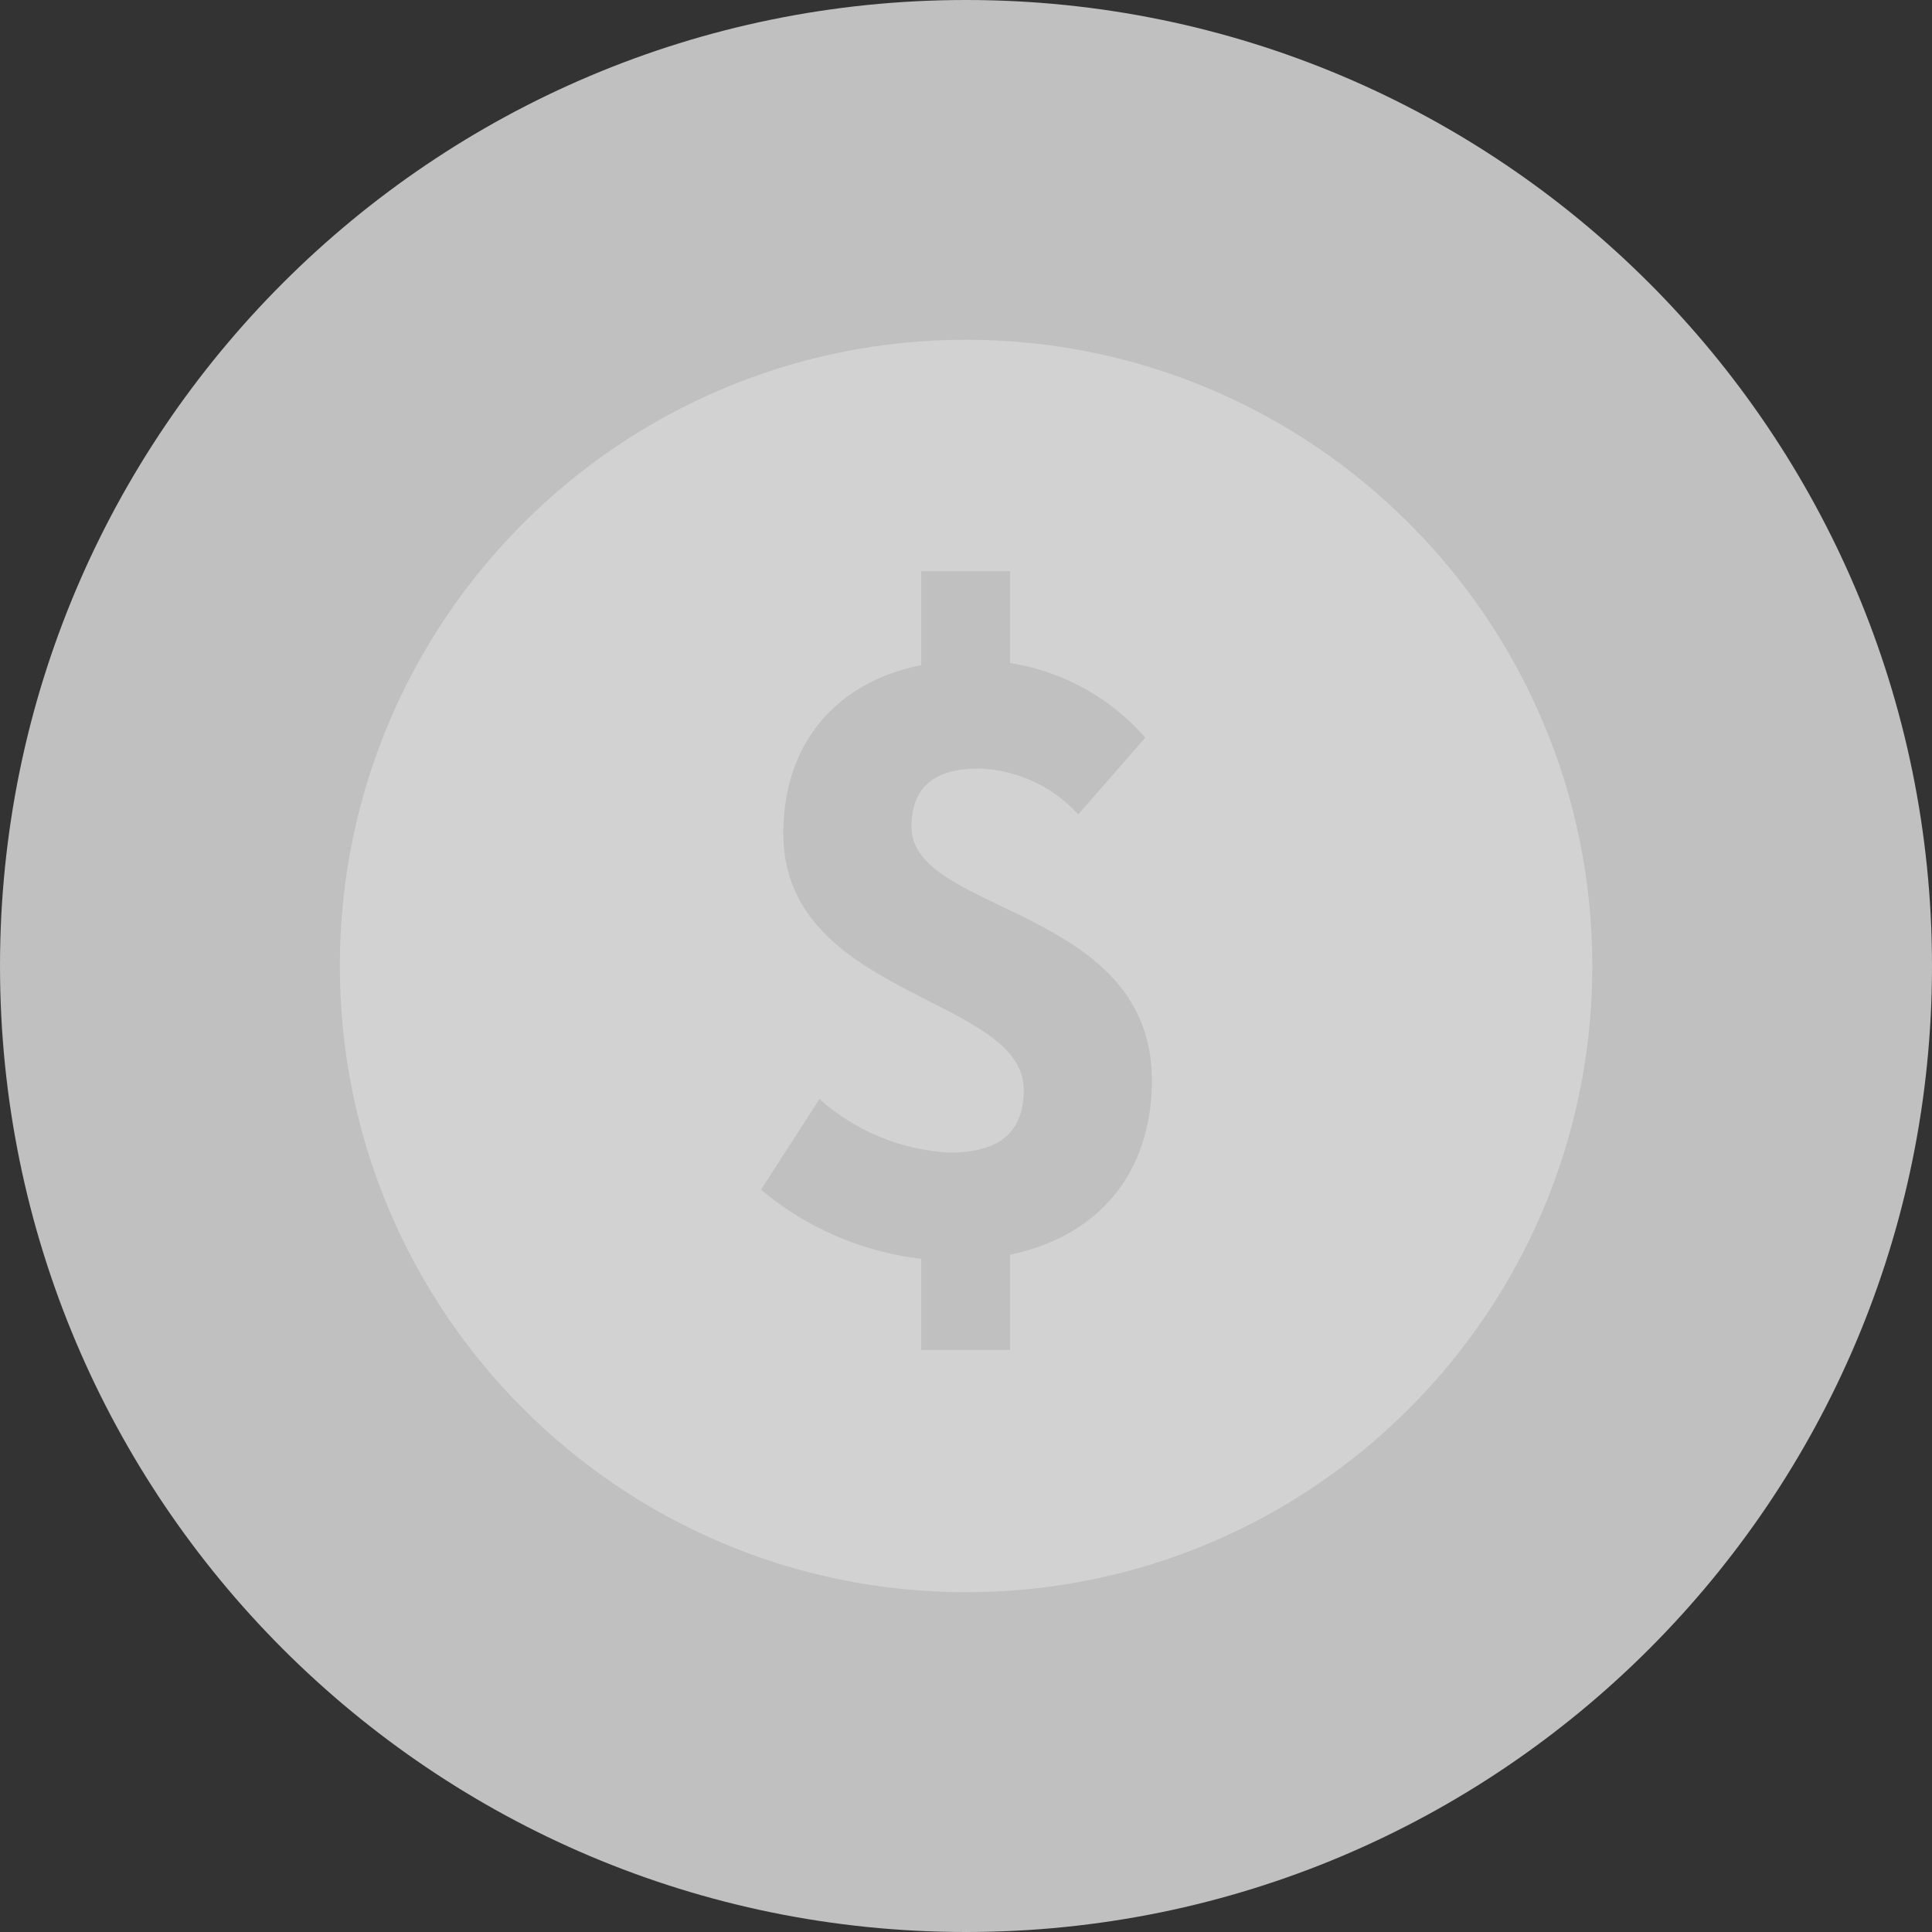<svg width="50" height="50" viewBox="0 0 50 50" fill="none" xmlns="http://www.w3.org/2000/svg">
<rect x="0" y="0" width="50" height="50" fill="#333333" stroke="none"/>
<path d="M25 50C38.807 50 50 38.807 50 25C50 11.193 38.807 0 25 0C11.193 0 0 11.193 0 25C0 38.807 11.193 50 25 50Z" fill="#C0C0C0"/>
<g opacity="0.29">
<path d="M25.002 41.206C33.952 41.206 41.209 33.95 41.209 25C41.209 16.049 33.952 8.793 25.002 8.793C16.051 8.793 8.795 16.049 8.795 25C8.795 33.95 16.051 41.206 25.002 41.206Z" fill="white"/>
</g>
<path d="M19.695 30.788L21.207 28.444C22.139 29.273 23.325 29.761 24.57 29.829C25.907 29.829 26.494 29.274 26.494 28.202C26.494 25.776 20.272 25.82 20.272 21.566C20.272 18.831 22.166 17.09 25.152 17.09C26 17.077 26.841 17.25 27.616 17.595C28.392 17.941 29.082 18.451 29.64 19.09L27.906 21.076C27.579 20.717 27.183 20.427 26.742 20.223C26.301 20.019 25.824 19.905 25.339 19.889C24.204 19.889 23.589 20.346 23.589 21.405C23.589 23.653 29.811 23.457 29.811 27.963C29.811 30.667 28.02 32.628 24.57 32.628C22.783 32.588 21.063 31.939 19.695 30.788ZM23.841 14.781H26.141V18.176H23.841V14.781ZM23.841 31.212H26.141V34.937H23.841V31.212Z" fill="#C0C0C0"/>
</svg>
